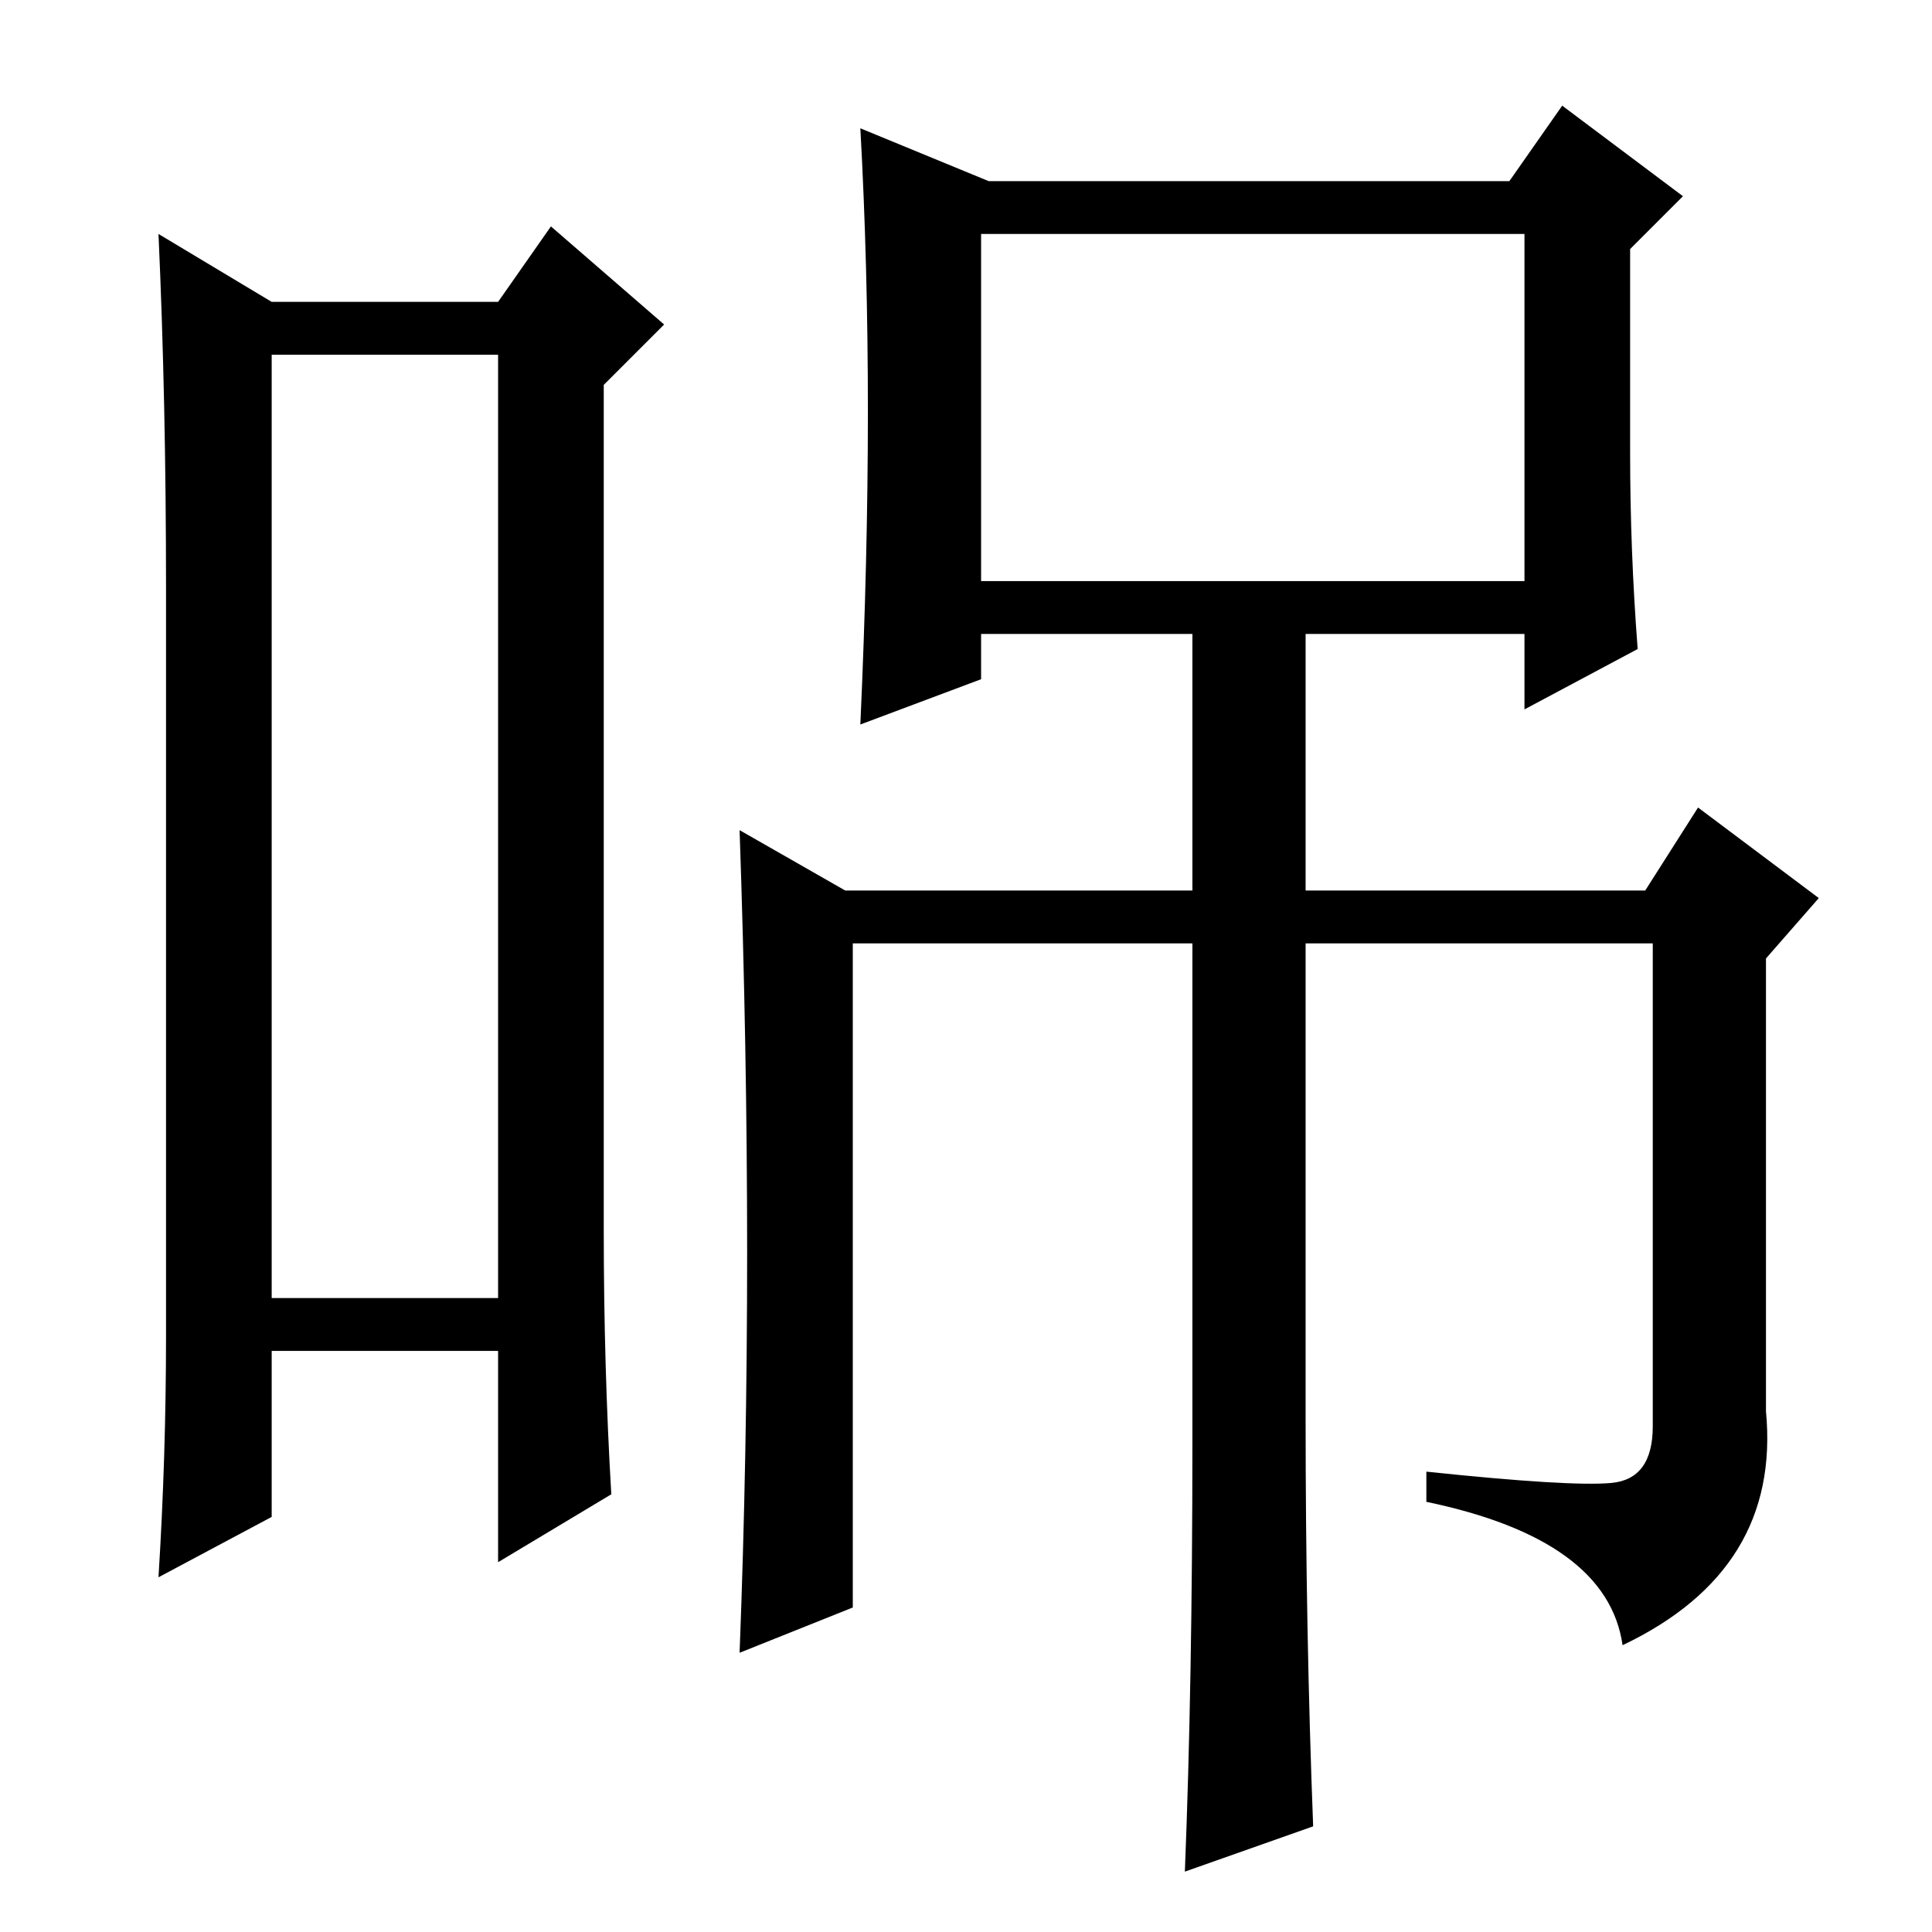 <?xml version="1.0" standalone="no"?>
<!DOCTYPE svg PUBLIC "-//W3C//DTD SVG 1.1//EN" "http://www.w3.org/Graphics/SVG/1.1/DTD/svg11.dtd" >
<svg xmlns="http://www.w3.org/2000/svg" xmlns:xlink="http://www.w3.org/1999/xlink" version="1.1" viewBox="0 -36 256 256">
  <g transform="matrix(1 0 0 -1 0 220)">
   <path fill="currentColor"
d="M36 209v-125h30v125h-30zM22 79v99q0 25 -1 47l15 -9h30l7 10l15 -13l-8 -8v-112q0 -18 1 -35l-15 -9v28h-30v-22l-15 -8q1 16 1 32zM202 225h-72v-46h72v46zM207 242l16 -12l-7 -7v-27q0 -13 1 -26l-15 -8v10h-72v-6l-16 -6q1 22 1 41.5t-1 37.5l17 -7h69zM173 174v-36
h45l7 11l16 -12l-7 -8v-60q2 -21 -19 -31q-2 14 -26 19v4q19 -2 24.5 -1.5t5.5 7.5v64h-46v-63q0 -28 1 -54l-17 -6q1 25 1 57v66h-45v-88l-15 -6q1 26 1 53t-1 56l14 -8h46v36h15z" />
  </g>

</svg>
